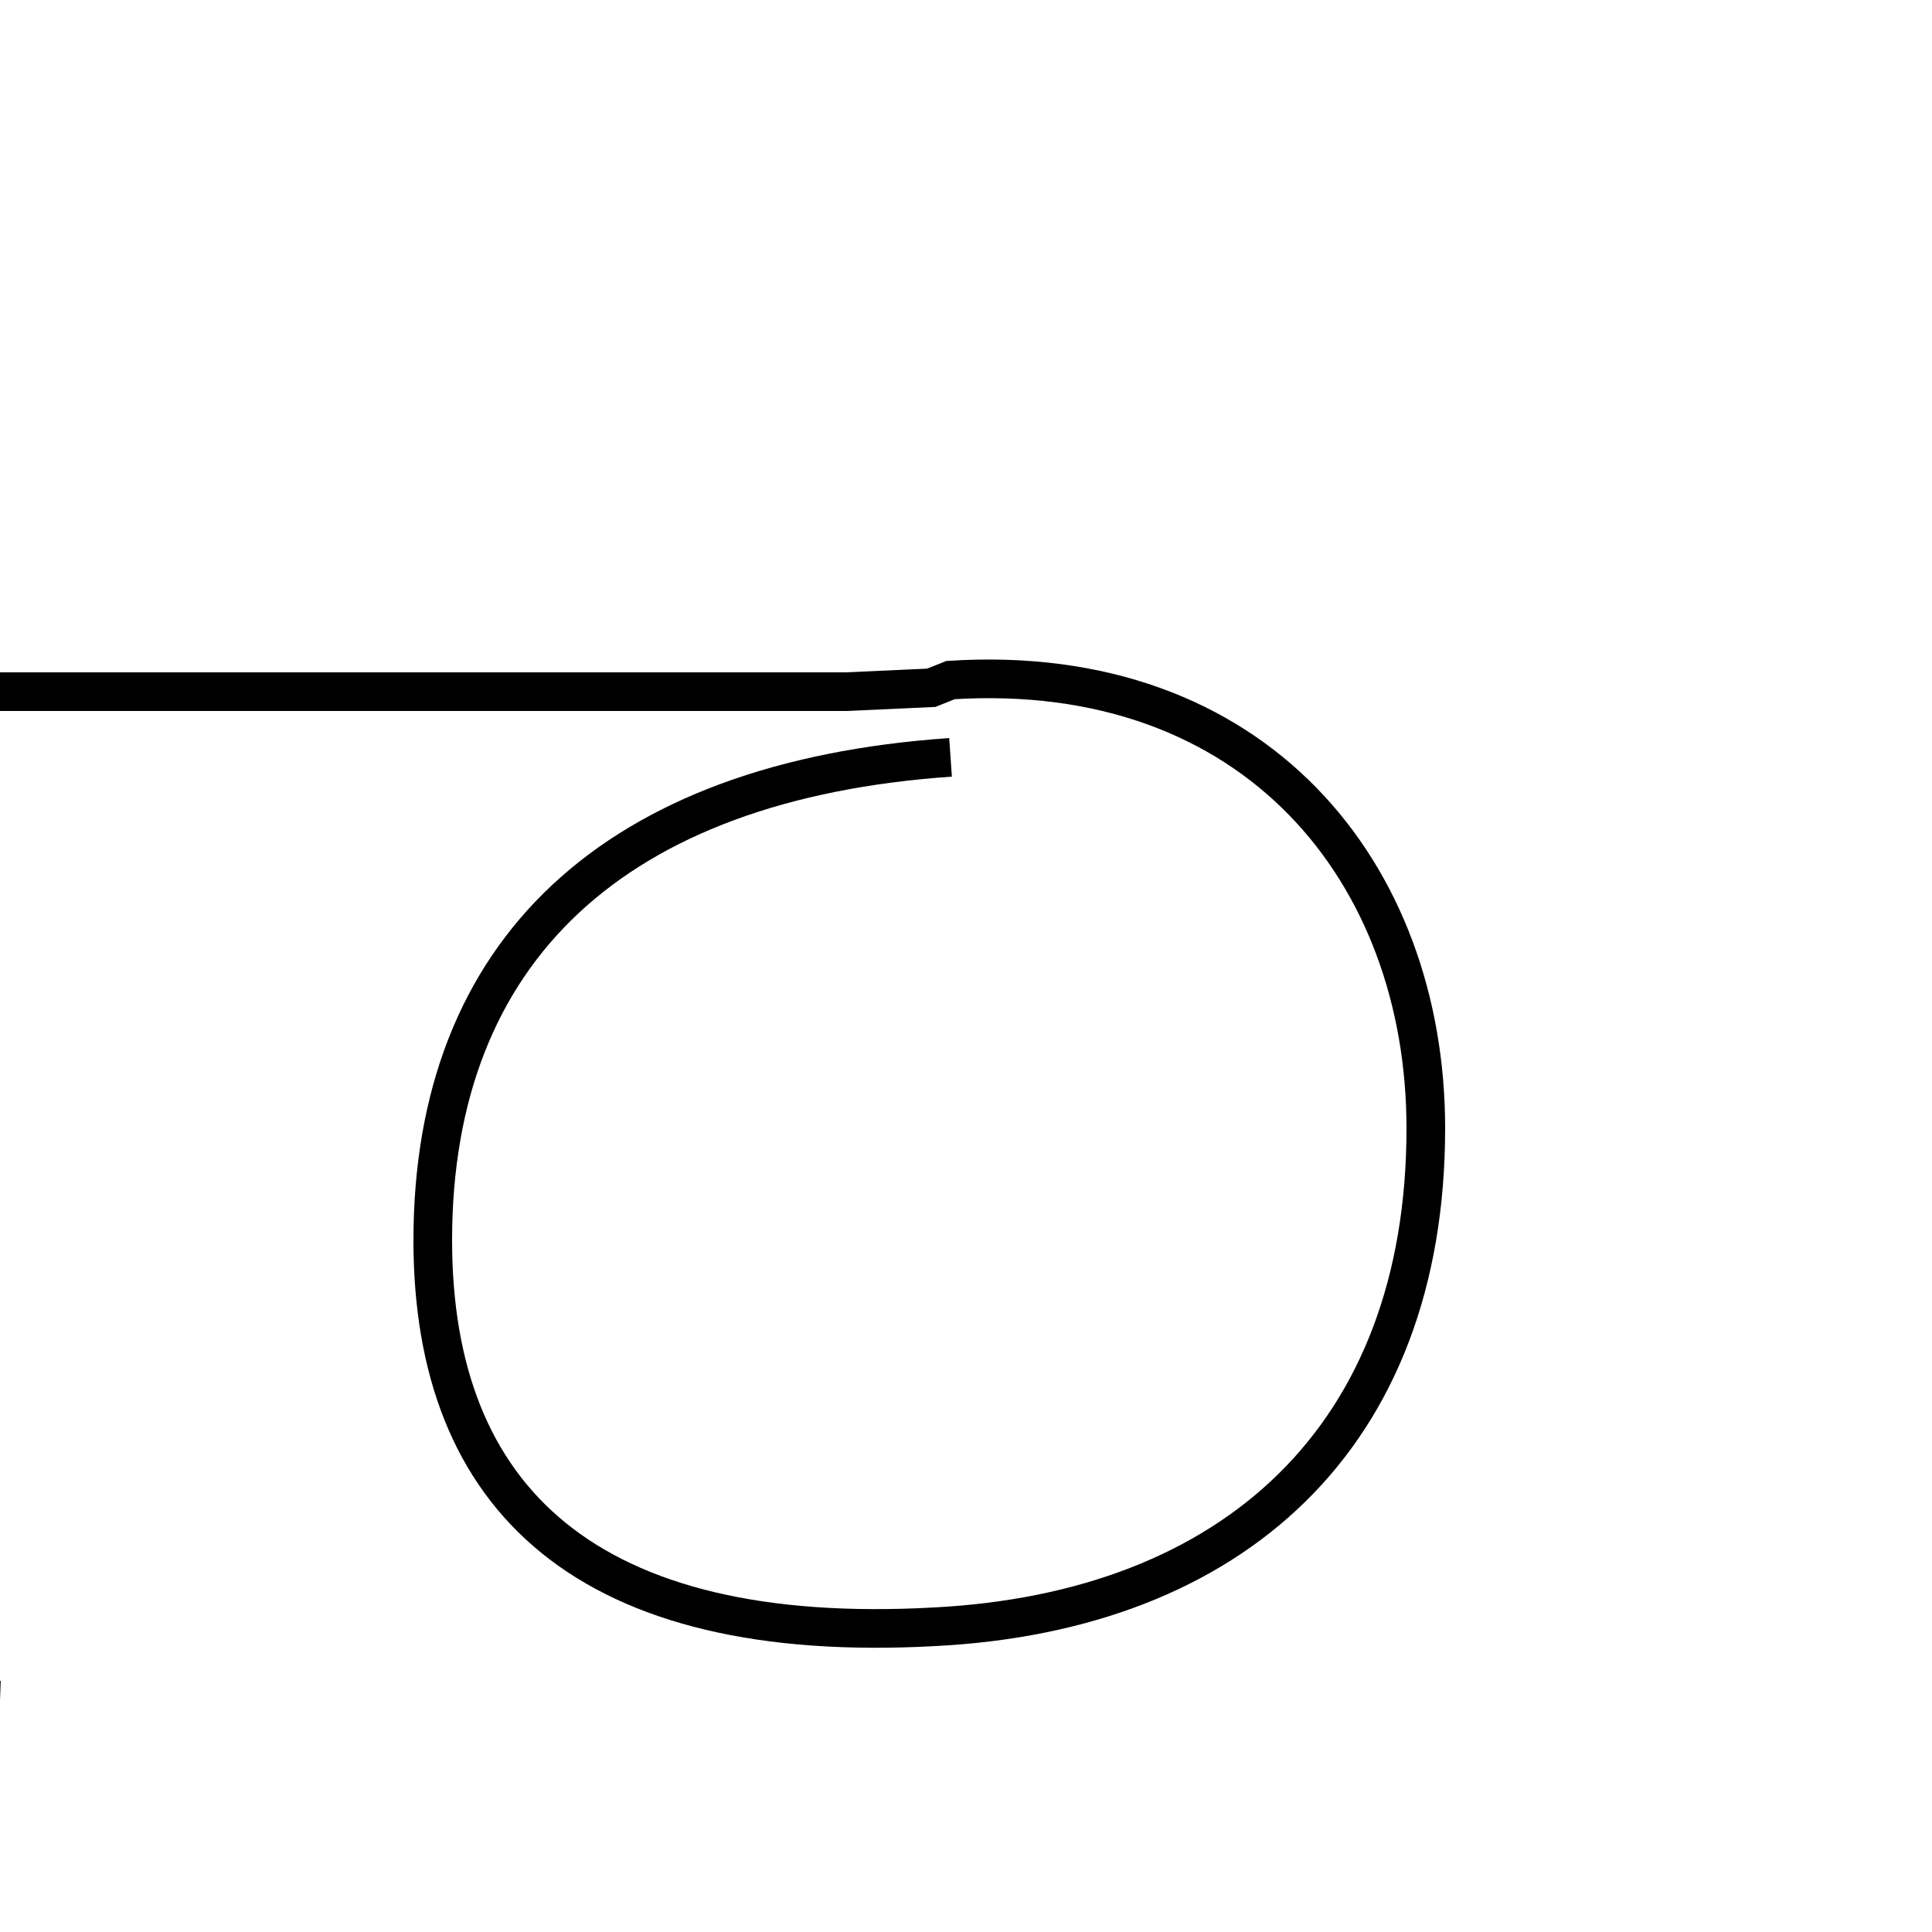 <?xml version='1.0' encoding='utf8'?>
<svg viewBox="0.0 -6.0 50.0 50.0" version="1.1" xmlns="http://www.w3.org/2000/svg">
<rect x="0.0" y="-6.0" width="50.0" height="50.0" fill="#808080" stroke="none"/>
<rect x="-1000" y="-1000" width="2000" height="2000" stroke="white" fill="white"/>
<g style="fill:white;stroke:#000000;  stroke-width:1">
<path d="M 24.6 -24.4 C 15.9 -23.8 11.2 -19.4 11.2 -11.9 C 11.2 -5.2 15.2 -1.4 24.2 -1.9 C 31.9 -2.3 36.9 -6.8 36.9 -14.8 C 36.9 -21.4 32.5 -26.9 24.6 -26.4 L 24.1 -26.2 L 21.9 -26.1 L 19.9 -26.1 L 18.1 -26.1 L 16.1 -26.1 L 14.3 -26.1 L 12.4 -26.1 L 10.6 -26.1 L 8.8 -26.1 L 7.0 -26.1 L 5.1 -26.1 L 3.2 -26.1 L 1.4 -26.1 L -0.5 -26.1 L -2.4 -26.1 L -4.3 -26.1 L -6.2 -26.1 L -8.1 -26.1 L -9.9 -26.1 L -11.8 -26.1 L -13.7 -26.1 L -15.6 -26.1 L -17.4 -26.1 L -19.4 -26.1 L -21.2 -26.1 L -23.1 -26.1 L -24.9 -26.1 L -26.8 -26.1 L -28.6 -26.1 L -30.5 -26.1 L -32.4 -26.1 L -34.2 -26.1 L -36.1 -26.1 L -38.0 -26.1 L -39.9 -26.1 L -41.8 -26.1 L -43.6 -26.1 L -45.5 -26.1 L -47.4 -26.1 L -49.3 -26.1 L -51.1 -26.1 L -53.0 -26.1 L -54.9 -26.1 L -56.8 -26.1 L -58.6 -26.1 L -60.5 -26.1 L -62.4 -26.1 L -64.2 -26.1 L -66.1 -26.1 L -67.9 -26.1 L -69.8 -26.1 L -71.6 -26.1 L -73.5 -26.1 L -75.3 -26.1 L -77.2 -26.1 L -79.1 -26.1 L -80.9 -26.1 L -82.8 -26.1 L -84.6 -26.1 L -86.5 -26.1 L -88.4 -26.1 L -90.2 -26.1 L -92.1 -26.1 L -94.0 -26.1 L -95.8 -26.1 L -97.7 -26.1 L -99.6 -26.1 L -101.4 -26.1 L -103.3 -26.1 L -105.1 -26.1 L -107.0 -26.1 L -108.9 -26.1 L -110.7 -26.1 L -112.6 -26.1 L -114.4 -26.1 L -116.3 -26.1 L -118.1 -26.1 L -120.0 -26.1 L -121.8 -26.1 L -123.7 -26.1 L -125.5 -26.1 L -127.4 -26.1 L -129.2 -26.1 L -131.1 -26.1 L -132.9 -26.1 L -134.8 -26.1 L -136.6 -26.1 L -138.5 -26.1 L -140.3 -26.1 L -142.2 -26.1 L -144.0 -26.1 L -145.9 -26.1 L -147.7 -26.1 L -149.6 -26.1 L -151.4 -26.1 L -153.3 -26.1 L -155.1 -26.1 L -157.0 -26.1 L -158.8 -26.1 L -160.7 -26.1 L -162.5 -26.1 L -164.4 -26.1 L -166.2 -26.1 L -168.1 -26.1 L -169.9 -26.1 L -171.8 -26.1 L -173.6 -26.1 L -175.5 -26.1 L -177.3 -26.1 L -179.2 -26.1 L -181.0 -26.1 L -182.9 -26.1 L -184.7 -26.1 L -186.6 -26.1 L -188.4 -26.1 L -190.3 -26.1 L -192.1 -26.1 L -194.0 -26.1 L -195.8 -26.1 L -197.7 -26.1 L -199.5 -26.1 L -201.4 -26.1 L -203.2 -26.1 L -205.1 -26.1 L -206.9 -26.1 L -208.8 -26.1 L -210.6 -26.1 L -212.5 -26.1 L -214.3 -26.1 L -216.2 -26.1 L -218.0 -26.1 L -219.9 -26.1 L -221.7 -26.1 L -223.6 -26.1 L -225.4 -26.1 L -227.3 -26.1 L -229.1 -26.1 L -231.0 -26.1 L -232.8 -26.1 L -234.7 -26.1 L -236.5 -26.1 L -238.4 -26.1 L -240.2 -26.1 L -242.1 -26.1 L -243.9 -26.1 L -245.8 -26.1 L -247.6 -26.1 L -249.5 -26.1 L -251.3 -26.1 L -253.2 -26.1 L -255.0 -26.1 L -256.9 -26.1 L -258.7 -26.1 L -260.6 -26.1 L -262.4 -26.1 L -264.3 -26.1 L -266.1 -26.1 L -268.0 -26.1 L -269.8 -26.1 L -271.7 -26.1 L -273.5 -26.1 L -275.4 -26.1 L -277.2 -26.1 L -279.1 -26.1 L -280.9 -26.1 L -282.8 -26.1 L -284.6 -26.1 L -286.5 -26.1 L -288.3 -26.1 L -290.2 -26.1 L -292.0 -26.1 L -293.9 -26.1 L -295.7 -26.1 L -297.6 -26.1 L -299.4 -26.1 L -301.3 -26.1 L -303.1 -26.1 L -305.0 -26.1 L -306.8 -26.1 L -308.7 -26.1 L -310.5 -26.1 L -312.4 -26.1 L -314.2 -26.1 L -316.1 -26.1 L -317.9 -26.1 L -319.8 -26.1 L -321.6 -26.1 L -323.5 -26.1 L -325.3 -26.1 L -327.2 -26.1 L -329.0 -26.1 L -330.9 -26.1 L -332.7 -26.1 L -334.6 -26.1 L -336.4 -26.1 L -338.3 -26.1 L -340.1 -26.1 L -342.0 -26.1 L -343.8 -26.1 L -345.7 -26.1 L -347.5 -26.1 L -349.4 -26.1 L -351.2 -26.1 L -353.1 -26.1 L -354.9 -26.1 L -356.8 -26.1 L -358.6 -26.1 L -360.5 -26.1 L -362.3 -26.1 L -364.2 -26.1 L -366.0 -26.1 L -367.9 -26.1 L -369.7 -26.1 L -371.6 -26.1 L -373.4 -26.1 L -375.3 -26.1 L -377.1 -26.1 L -379.0 -26.1 L -380.8 -26.1 L -382.7 -26.1 L -384.5 -26.1 L -386.4 -26.1 L -388.2 -26.1 L -390.1 -26.1 L -391.9 -26.1 L -393.8 -26.1 L -395.6 -26.1 L -397.5 -26.1 L -399.3 -26.1 L -401.2 -26.1 L -403.0 -26.1 L -404.9 -26.1 L -406.7 -26.1 L -408.6 -26.1 L -410.4 -26.1 L -412.3 -26.1 L -414.1 -26.1 L -416.0 -26.1 L -417.8 -26.1 L -419.7 -26.1 L -421.5 -26.1 L -423.4 -26.1 L -425.2 -26.1 L -427.1 -26.1 L -428.9 -26.1 L -430.8 -26.1 L -432.6 -26.1 L -434.5 -26.1 L -436.3 -26.1 L -438.2 -26.1 L -440.0 -26.1 L -441.9 -26.1 L -443.7 -26.1 L -445.6 -26.1 L -447.4 -26.1 L -449.3 -26.1 L -451.1 -26.1 L -453.0 -26.1 L -454.8 -26.1 L -456.7 -26.1 L -458.5 -26.1 L -460.4 -26.1 L -462.2 -26.1 L -464.1 -26.1 L -465.9 -26.1 L -467.8 -26.1 L -469.6 -26.1 L -471.5 -26.1 L -473.3 -26.1 L -475.2 -26.1 L -477.0 -26.1 L -478.9 -26.1 L -480.7 -26.1 L -482.6 -26.1 L -484.4 -26.1 L -486.3 -26.1 L -488.1 -26.1 L -490.0 -26.1 L -491.8 -26.1 L -493.7 -26.1 L -495.5 -26.1 L -497.4 -26.1 L -499.2 -26.1 L -501.1 -26.1 L -502.9 -26.1 L -504.8 -26.1 L -506.6 -26.1 L -508.5 -26.1 L -510.3 -26.1 L -512.2 -26.1 L -514.0 -26.1 L -515.9 -26.1 L -517.7 -26.1 L -519.6 -26.1 L -521.4 -26.1 L -523.3 -26.1 L -525.1 -26.1 L -527.0 -26.1 L -528.8 -26.1 L -530.7 -26.1 L -532.5 -26.1 L -534.4 -26.1 L -536.2 -26.1 L -538.1 -26.1 L -539.9 -26.1 L -541.8 -26.1 L -543.6 -26.1 L -545.5 -26.1 L -547.3 -26.1 L -549.2 -26.1 L -551.0 -26.1 L -552.9 -26.1 L -554.7 -26.1 L -556.6 -26.1 L -558.4 -26.1 L -560.3 -26.1 L -562.1 -26.1 L -564.0 -26.1 L -565.8 -26.1 L -567.7 -26.1 L -569.5 -26.1 L -571.4 -26.1 L -573.2 -26.1 L -575.1 -26.1 L -576.9 -26.1 L -578.8 -26.1 L -580.6 -26.1 L -582.5 -26.1 L -584.3 -26.1 L -586.2 -26.1 L -588.0 -26.1 L -589.9 -26.1 L -591.7 -26.1 L -593.6 -26.1 L -595.4 -26.1 L -597.3 -26.1 L -599.1 -26.1 L -601.0 -26.1 L -602.8 -26.1 L -604.7 -26.1 L -606.5 -26.1 L -608.4 -26.1 L -610.2 -26.1 L -612.1 -26.1 L -613.9 -26.1 L -615.8 -26.1 L -617.6 -26.1 L -619.5 -26.1 L -621.3 -26.1 L -623.2 -26.1 L -625.0 -26.1 L -626.9 -26.1 L -628.7 -26.1 L -630.6 -26.1 L -632.4 -26.1 L -634.3 -26.1 L -636.1 -26.1 L -638.0 -26.1 L -639.8 -26.1 L -641.7 -26.1 L -643.5 -26.1 L -645.4 -26.1 L -647.2 -26.1 L -649.1 -26.1 L -650.9 -26.1 L -652.8 -26.1 L -654.6 -26.1 L -656.5 -26.1 L -658.3 -26.1 L -660.2 -26.1 L -662.0 -26.1 L -663.9 -26.1 L -665.7 -26.1 L -667.6 -26.1 L -669.4 -26.1 L -671.3 -26.1 L -673.1 -26.1 L -675.0 -26.1 L -676.8 -26.1 L -678.7 -26.1 L -680.5 -26.1 L -682.4 -26.1 L -684.2 -26.1 L -686.1 -26.1 L -687.9 -26.1 L -689.8 -26.1 L -691.6 -26.1 L -693.5 -26.1 L -695.3 -26.1 L -697.2 -26.1 L -699.0 -26.1 L -700.9 -26.1 L -702.7 -26.1 L -704.6 -26.1 L -706.4 -26.1 L -708.3 -26.1 L -710.1 -26.1 L -" transform="translate(0.0, 38.0)" />
</g>
</svg>